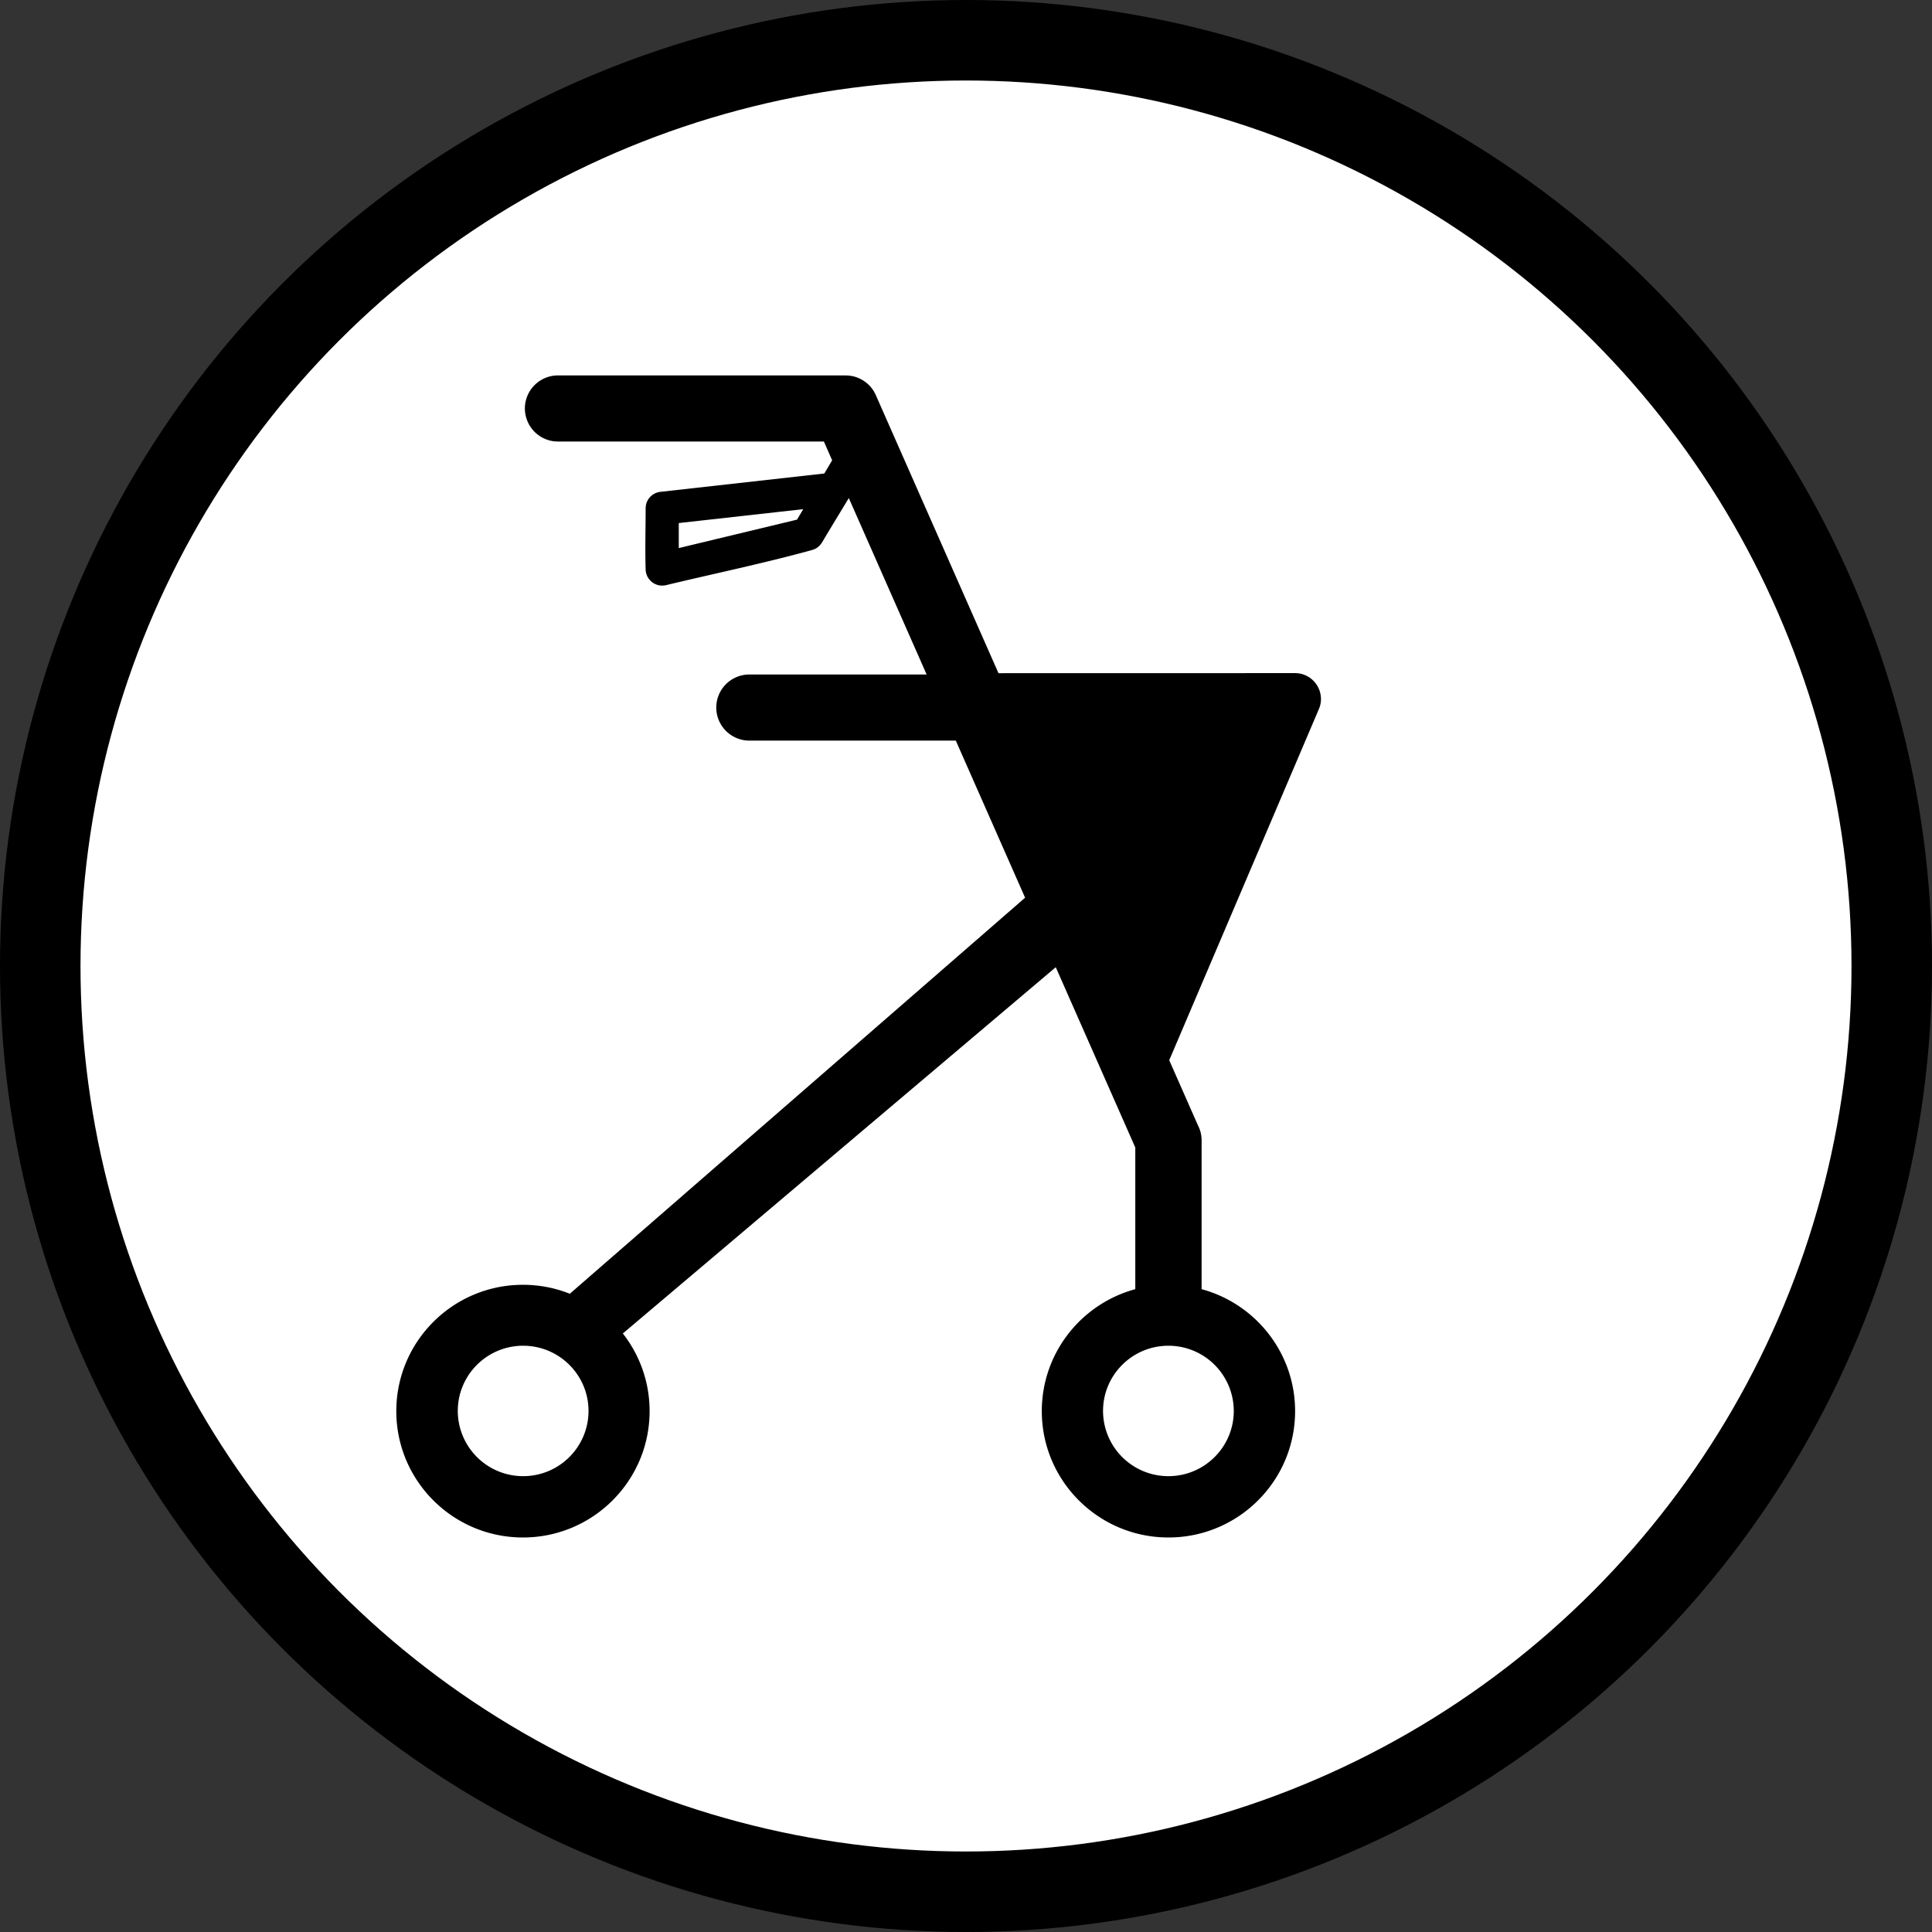 <svg xmlns="http://www.w3.org/2000/svg" width="120" height="120" viewBox="0 0 120 120">
    <rect x="0" y="0" width="120" height="120" fill="#333333" stroke="none"/>
    <g fill="none" fill-rule="evenodd">
        <g>
            <circle cx="60" cy="60" r="57.5" fill="#FFF" stroke="#000" stroke-width="5"/>
            <path d="M13.136 19.308h80.392v80.198H13.136z"/>
            <path fill="#000" d="M72.622 65.85l1.784 4.046a2.017 2.017 0 0 1 .228.934v9.243c3.344.904 5.807 3.955 5.807 7.576 0 4.33-3.525 7.847-7.866 7.847-4.342 0-7.867-3.517-7.867-7.847 0-3.621 2.463-6.672 5.807-7.576v-8.798l-4.94-11.2-26.89 22.75a7.798 7.798 0 0 1 1.663 4.824c0 4.33-3.524 7.847-7.866 7.847s-7.867-3.517-7.867-7.847c0-4.332 3.525-7.848 7.867-7.848 1.028 0 2.011.198 2.911.556l28.278-24.599-4.304-9.757h-12.82c-.139-.005-.174-.002-.313-.024a2.069 2.069 0 0 1-1.223-.663 2.05 2.05 0 0 1 .11-2.847 2.067 2.067 0 0 1 1.27-.568c.052-.004.105-.004.157-.006h11.006l-4.833-10.958c-.554.92-1.117 1.836-1.665 2.76-.1.156-.225.287-.39.377-.06.033-.123.058-.189.08-3.009.831-6.07 1.463-9.105 2.192a1.12 1.12 0 0 1-.41.016 1.038 1.038 0 0 1-.778-.612 1.107 1.107 0 0 1-.08-.333c-.043-1.282-.002-2.564-.002-3.846.003-.115.019-.226.056-.335a1.036 1.036 0 0 1 .859-.685L51.2 29.41l.486-.82-.513-1.165H34.66c-.198-.01-.248-.005-.443-.048a2.068 2.068 0 0 1-.973-.515 2.066 2.066 0 0 1-.64-1.602 2.053 2.053 0 0 1 .995-1.649c.255-.153.543-.25.838-.282.074-.008.15-.008.223-.012h17.856l.216.011c.19.03.24.03.422.09.414.135.779.4 1.033.751.112.157.127.204.213.375l7.618 17.269 18.421-.004c.04 0 .08.002.118.004.104.011.13.011.232.034a1.614 1.614 0 0 1 1.257 1.507c.007.157-.01.313-.05.465-.027.1-.039.124-.077.221l-9.253 21.712-.045.097zM32.494 83.586c2.24 0 4.06 1.816 4.06 4.05 0 2.236-1.82 4.051-4.06 4.051a4.058 4.058 0 0 1-4.06-4.05c0-2.235 1.818-4.051 4.06-4.051zm40.078 0a4.058 4.058 0 0 1 4.06 4.05c0 2.236-1.819 4.051-4.06 4.051a4.058 4.058 0 0 1-4.06-4.05c0-2.235 1.82-4.051 4.06-4.051zM42.16 32.488v1.554l7.344-1.766.386-.651-7.73.863z"/>
        </g>
        <path stroke="#979797" d="M-326.5-354.5v783h739v-783h-739z"/>
    </g>
</svg>
